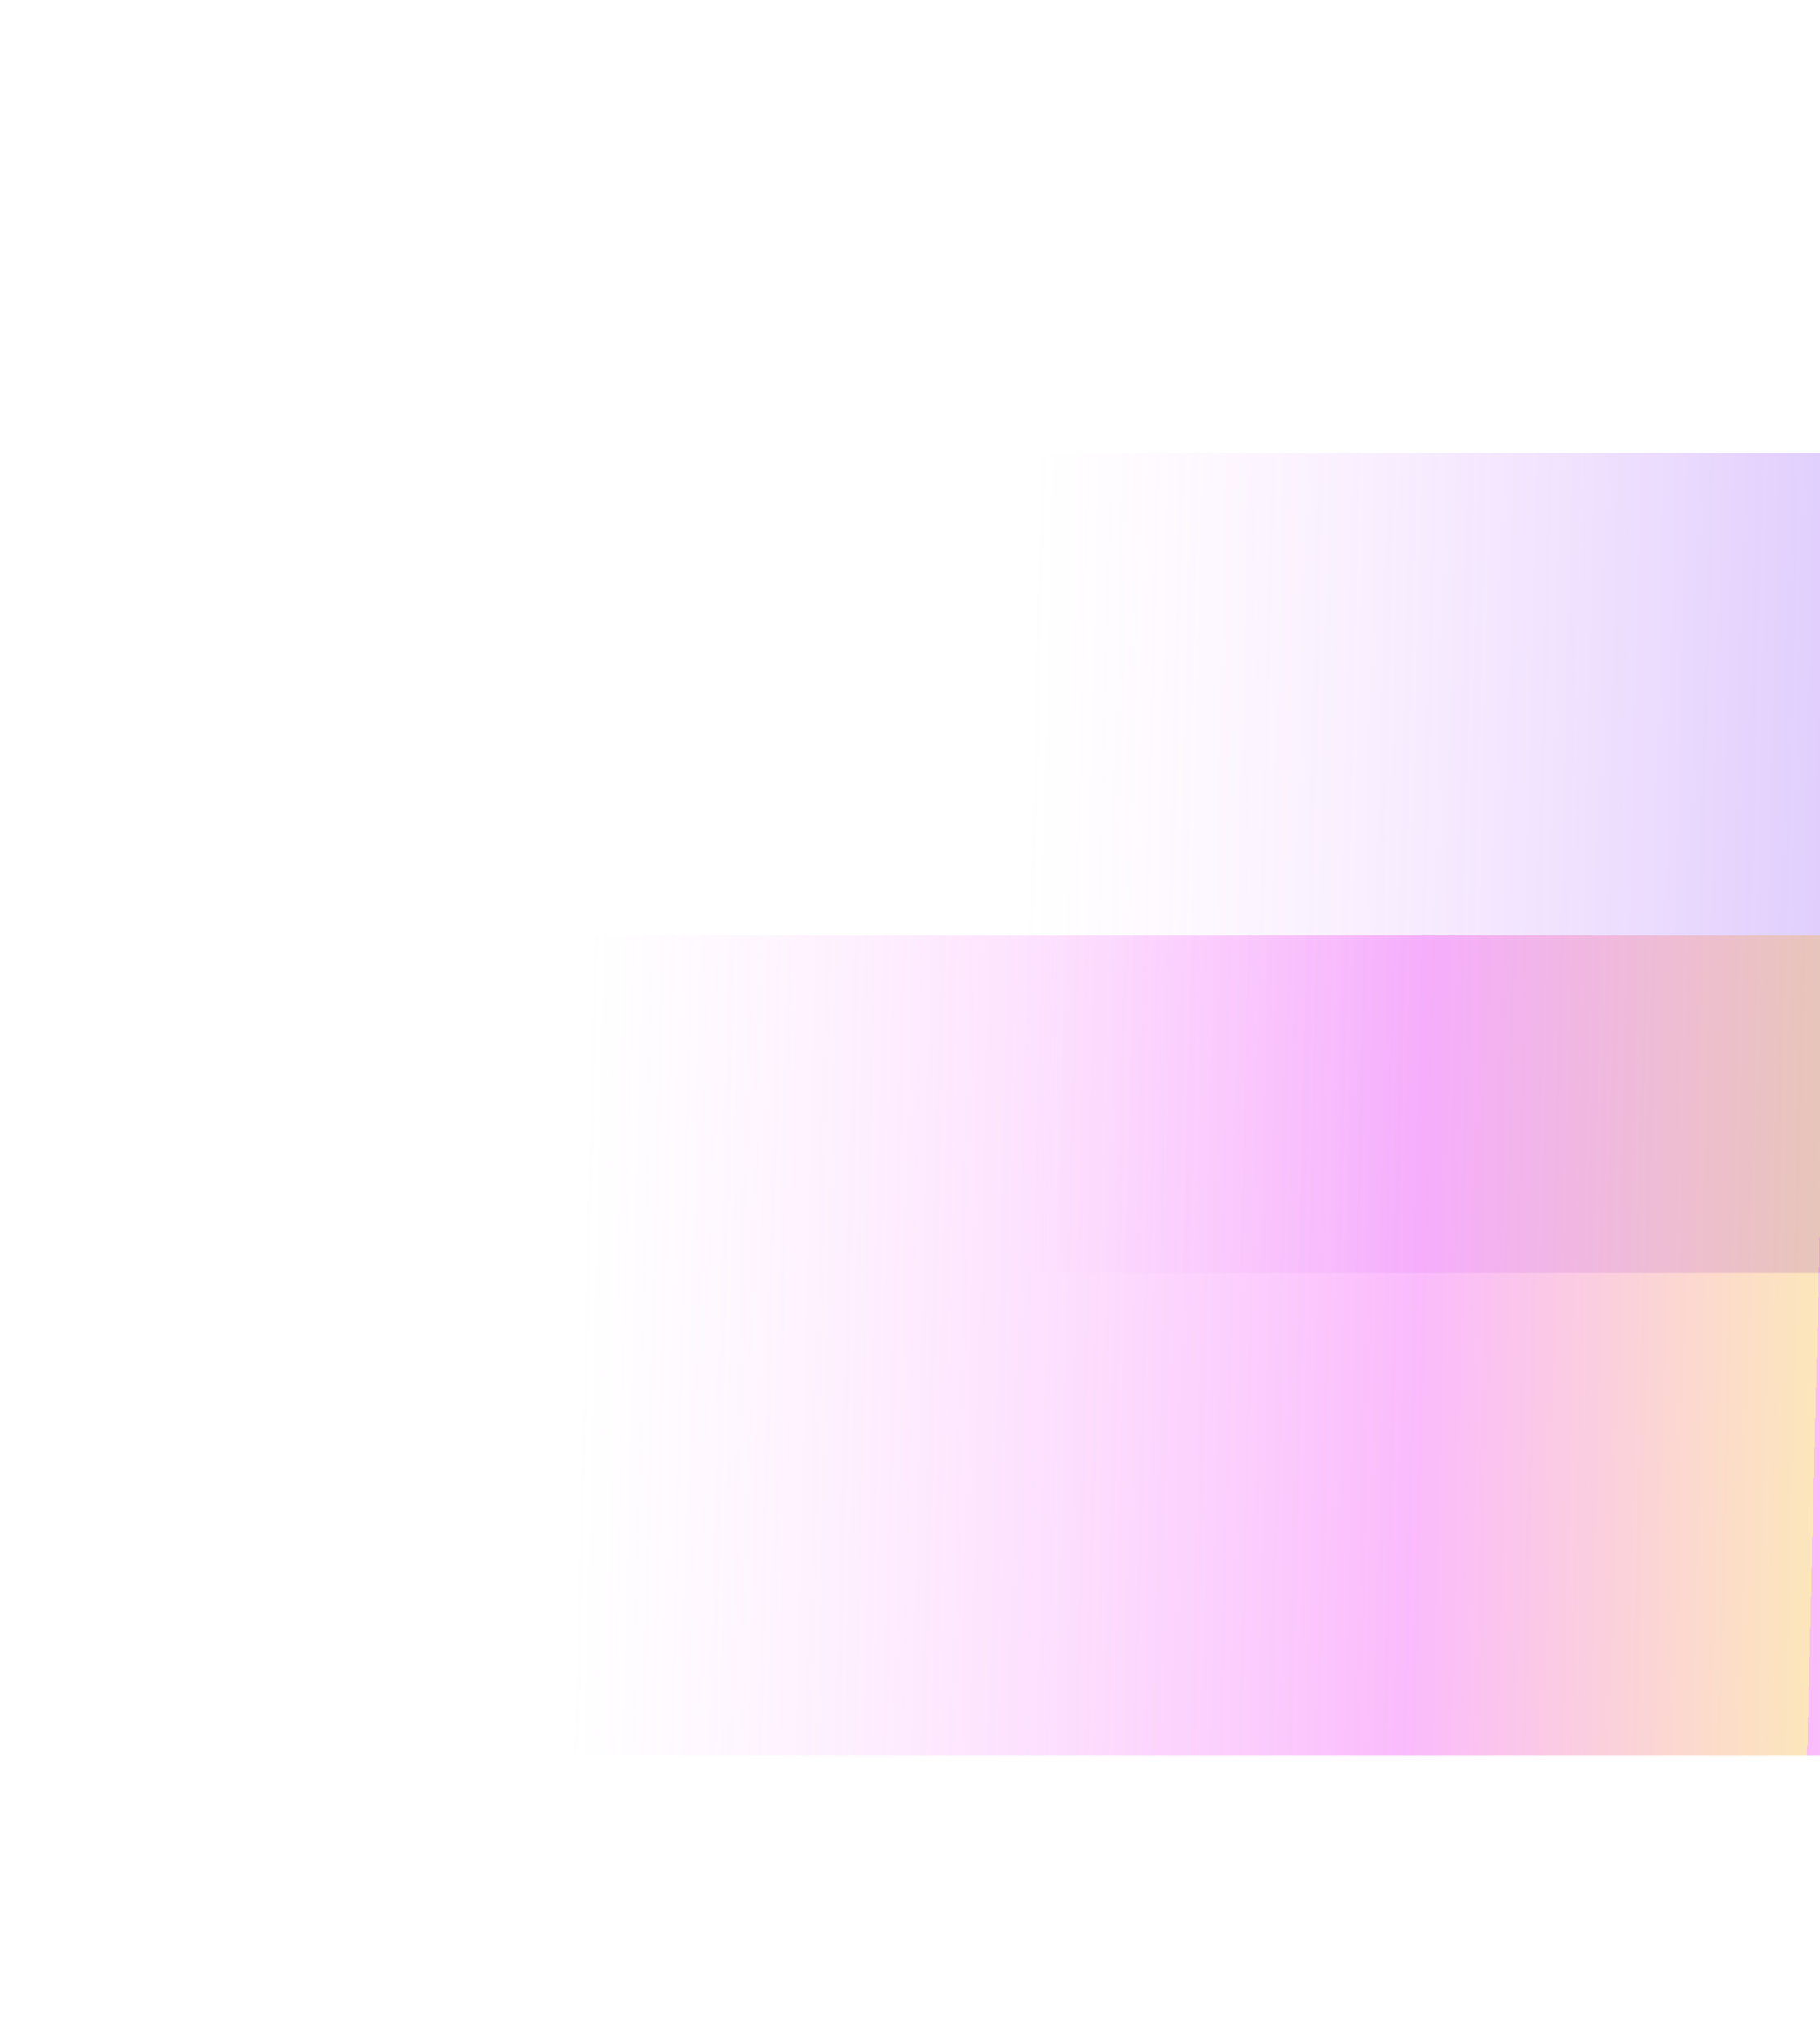<svg width="804" height="900" viewBox="0 0 804 900" fill="none" xmlns="http://www.w3.org/2000/svg">
<g filter="url(#filter0_f_0_1)">
<rect x="397" y="200" width="761" height="362" fill="url(#paint0_linear_0_1)" fill-opacity="0.45"/>
</g>
<g filter="url(#filter1_f_0_1)">
<rect x="200" y="413" width="761" height="362" fill="url(#paint1_linear_0_1)" fill-opacity="0.45"/>
</g>
<defs>
<filter id="filter0_f_0_1" x="197" y="0" width="1161" height="762" filterUnits="userSpaceOnUse" color-interpolation-filters="sRGB">
<feFlood flood-opacity="0" result="BackgroundImageFix"/>
<feBlend mode="normal" in="SourceGraphic" in2="BackgroundImageFix" result="shape"/>
<feGaussianBlur stdDeviation="100" result="effect1_foregroundBlur_0_1"/>
</filter>
<filter id="filter1_f_0_1" x="0" y="213" width="1161" height="762" filterUnits="userSpaceOnUse" color-interpolation-filters="sRGB">
<feFlood flood-opacity="0" result="BackgroundImageFix"/>
<feBlend mode="normal" in="SourceGraphic" in2="BackgroundImageFix" result="shape"/>
<feGaussianBlur stdDeviation="100" result="effect1_foregroundBlur_0_1"/>
</filter>
<linearGradient id="paint0_linear_0_1" x1="1158" y1="397" x2="453.028" y2="379.845" gradientUnits="userSpaceOnUse">
<stop stop-color="#0368FF" stop-opacity="0.46"/>
<stop offset="0.371" stop-color="#7437F6" stop-opacity="0.759"/>
<stop offset="1" stop-color="#F68DFF" stop-opacity="0"/>
</linearGradient>
<linearGradient id="paint1_linear_0_1" x1="961" y1="610" x2="256.028" y2="592.845" gradientUnits="userSpaceOnUse">
<stop stop-color="#F5C974" stop-opacity="0.58"/>
<stop offset="0.225" stop-color="#F237F6" stop-opacity="0.759"/>
<stop offset="0.225" stop-color="#F6B537" stop-opacity="0.759"/>
<stop offset="0.475" stop-color="#F237F6" stop-opacity="0.759"/>
<stop offset="1" stop-color="#F68DFF" stop-opacity="0"/>
</linearGradient>
</defs>
</svg>
